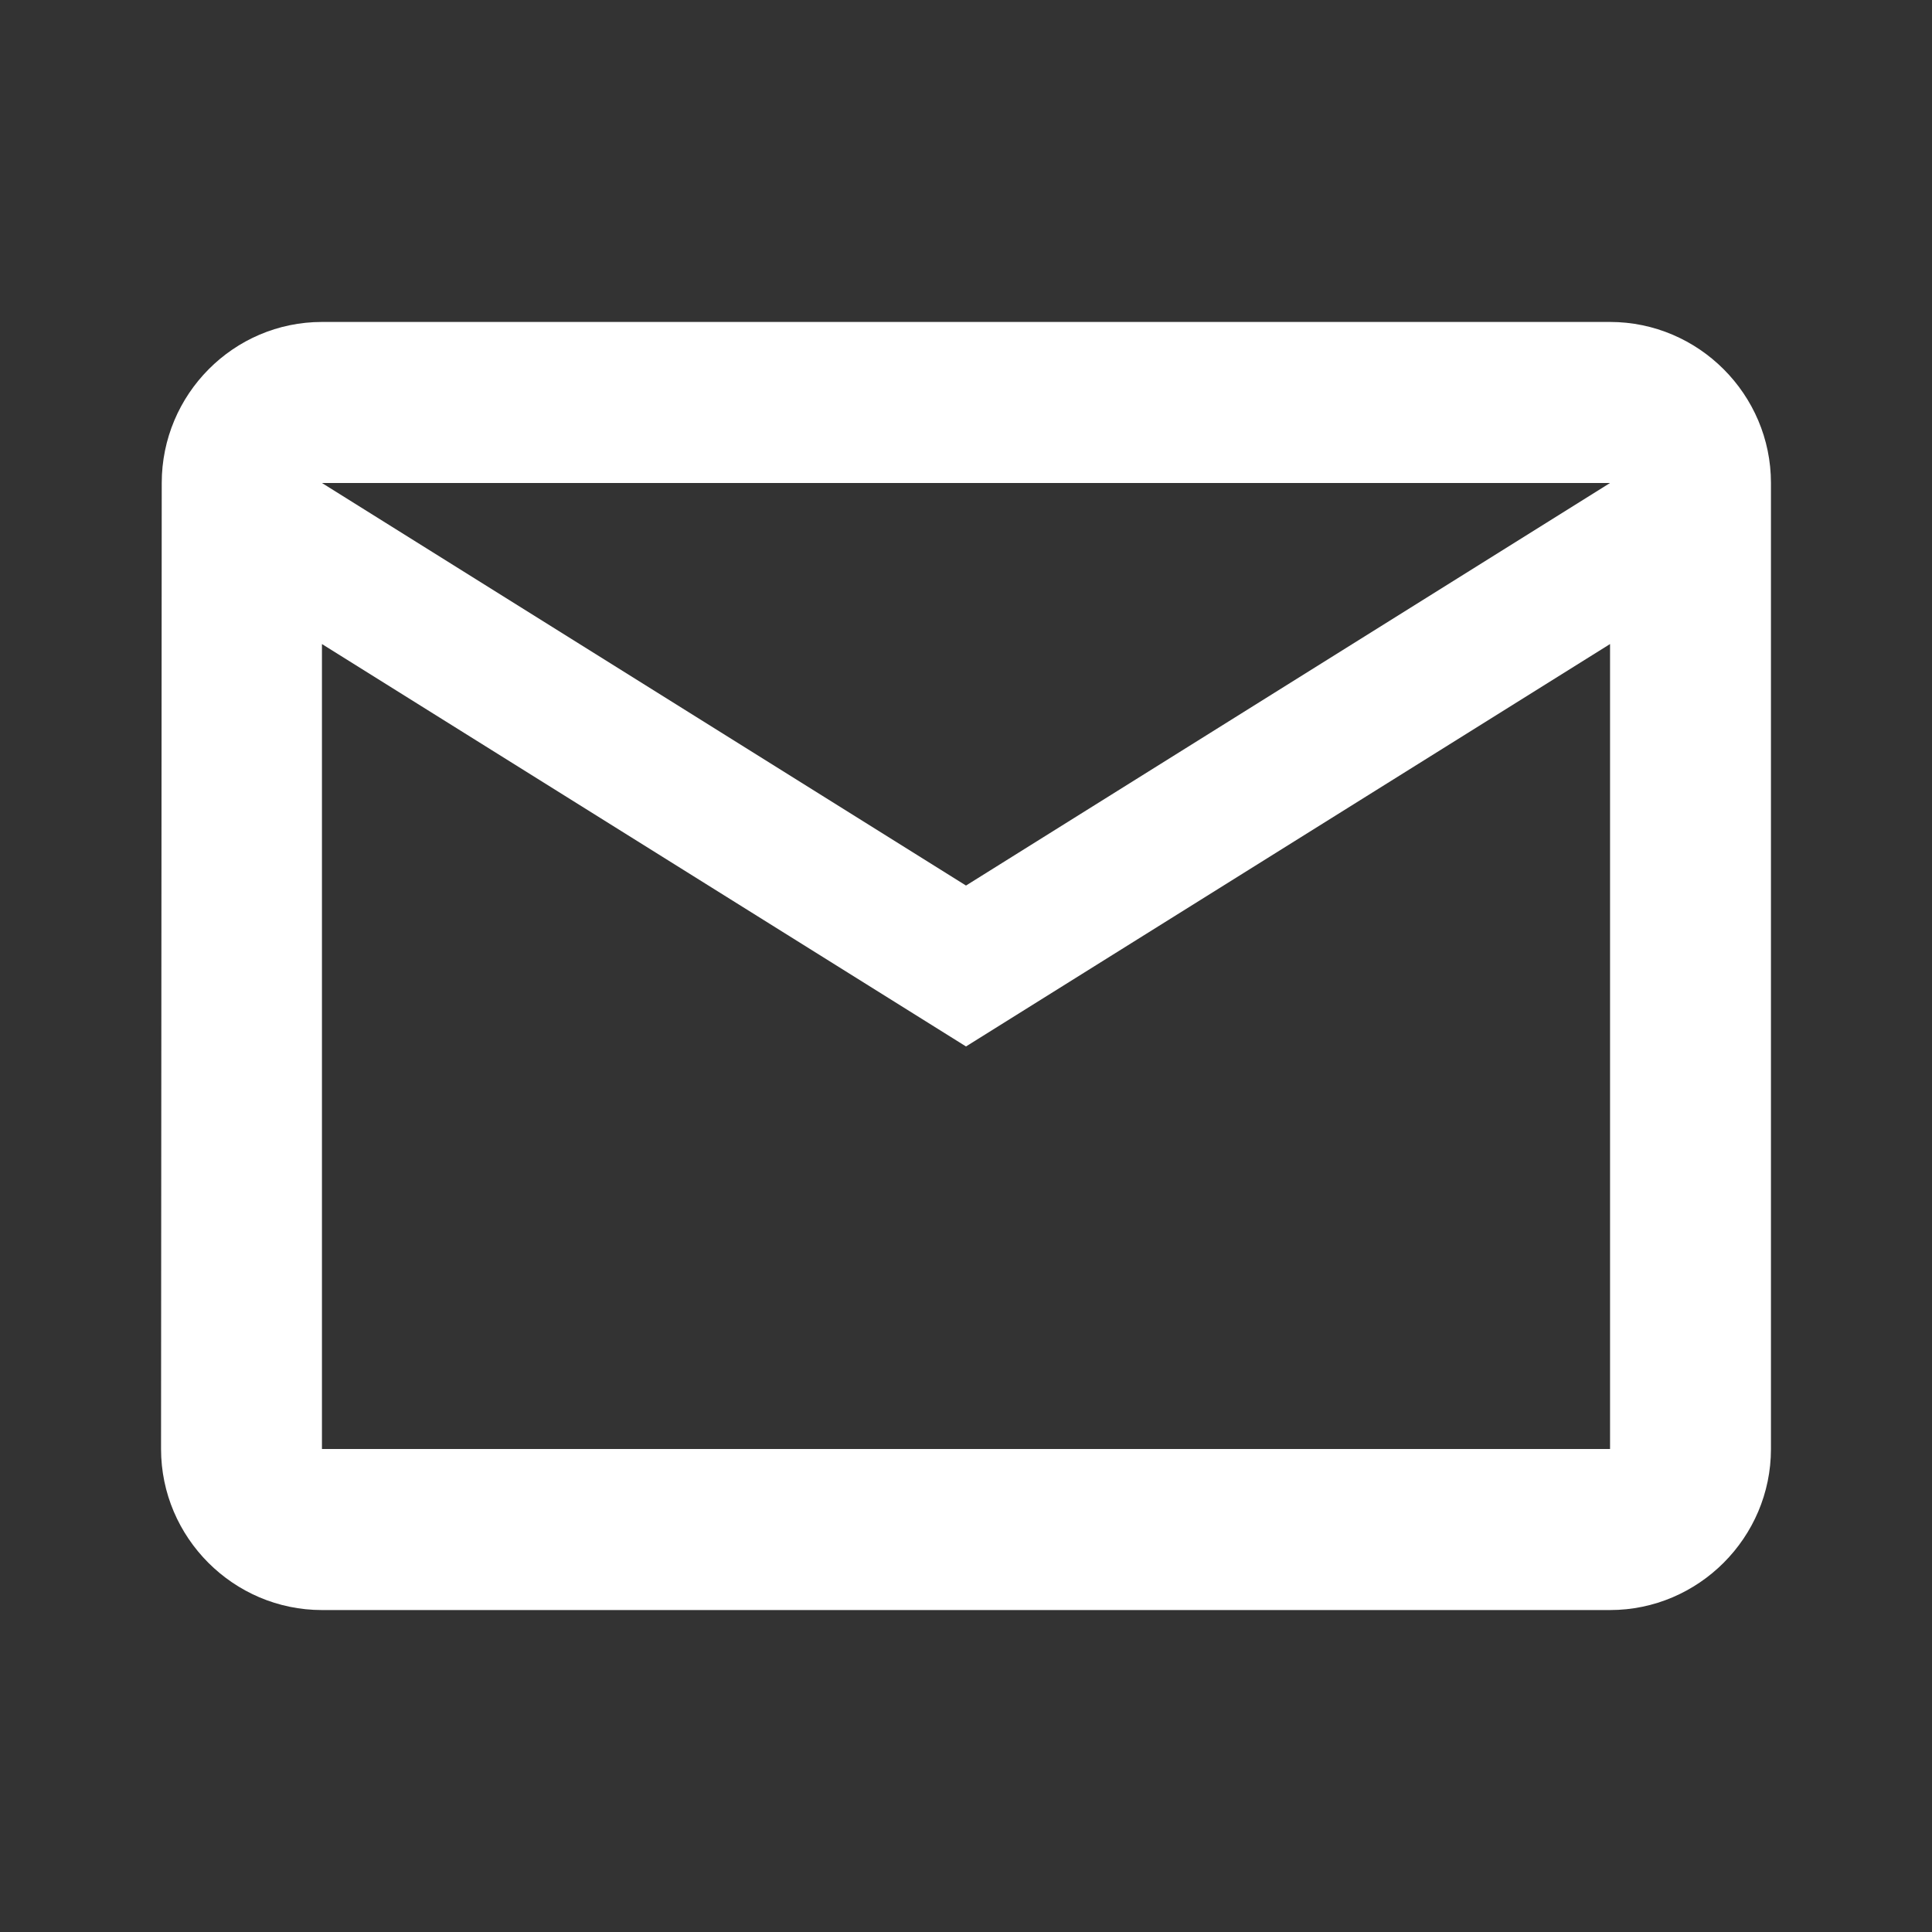 <svg width="14" height="14" viewBox="0 0 14 14" fill="none" xmlns="http://www.w3.org/2000/svg">
<rect x="0" y="0" width="14" height="14" fill="#333333" stroke="none"/>
<g id="mail_outline_24px">
<path id="icon/communication/mail_outline_24px" fill-rule="evenodd" clip-rule="evenodd" d="M11.667 2.333H2.333C1.692 2.333 1.172 2.858 1.172 3.5L1.167 10.5C1.167 11.142 1.692 11.667 2.333 11.667H11.667C12.308 11.667 12.833 11.142 12.833 10.5V3.5C12.833 2.858 12.308 2.333 11.667 2.333ZM2.333 4.667L7 7.583L11.667 4.667V10.5H2.333V4.667ZM2.333 3.5L7 6.417L11.667 3.5H2.333Z" fill="white"/>
</g>
</svg>
